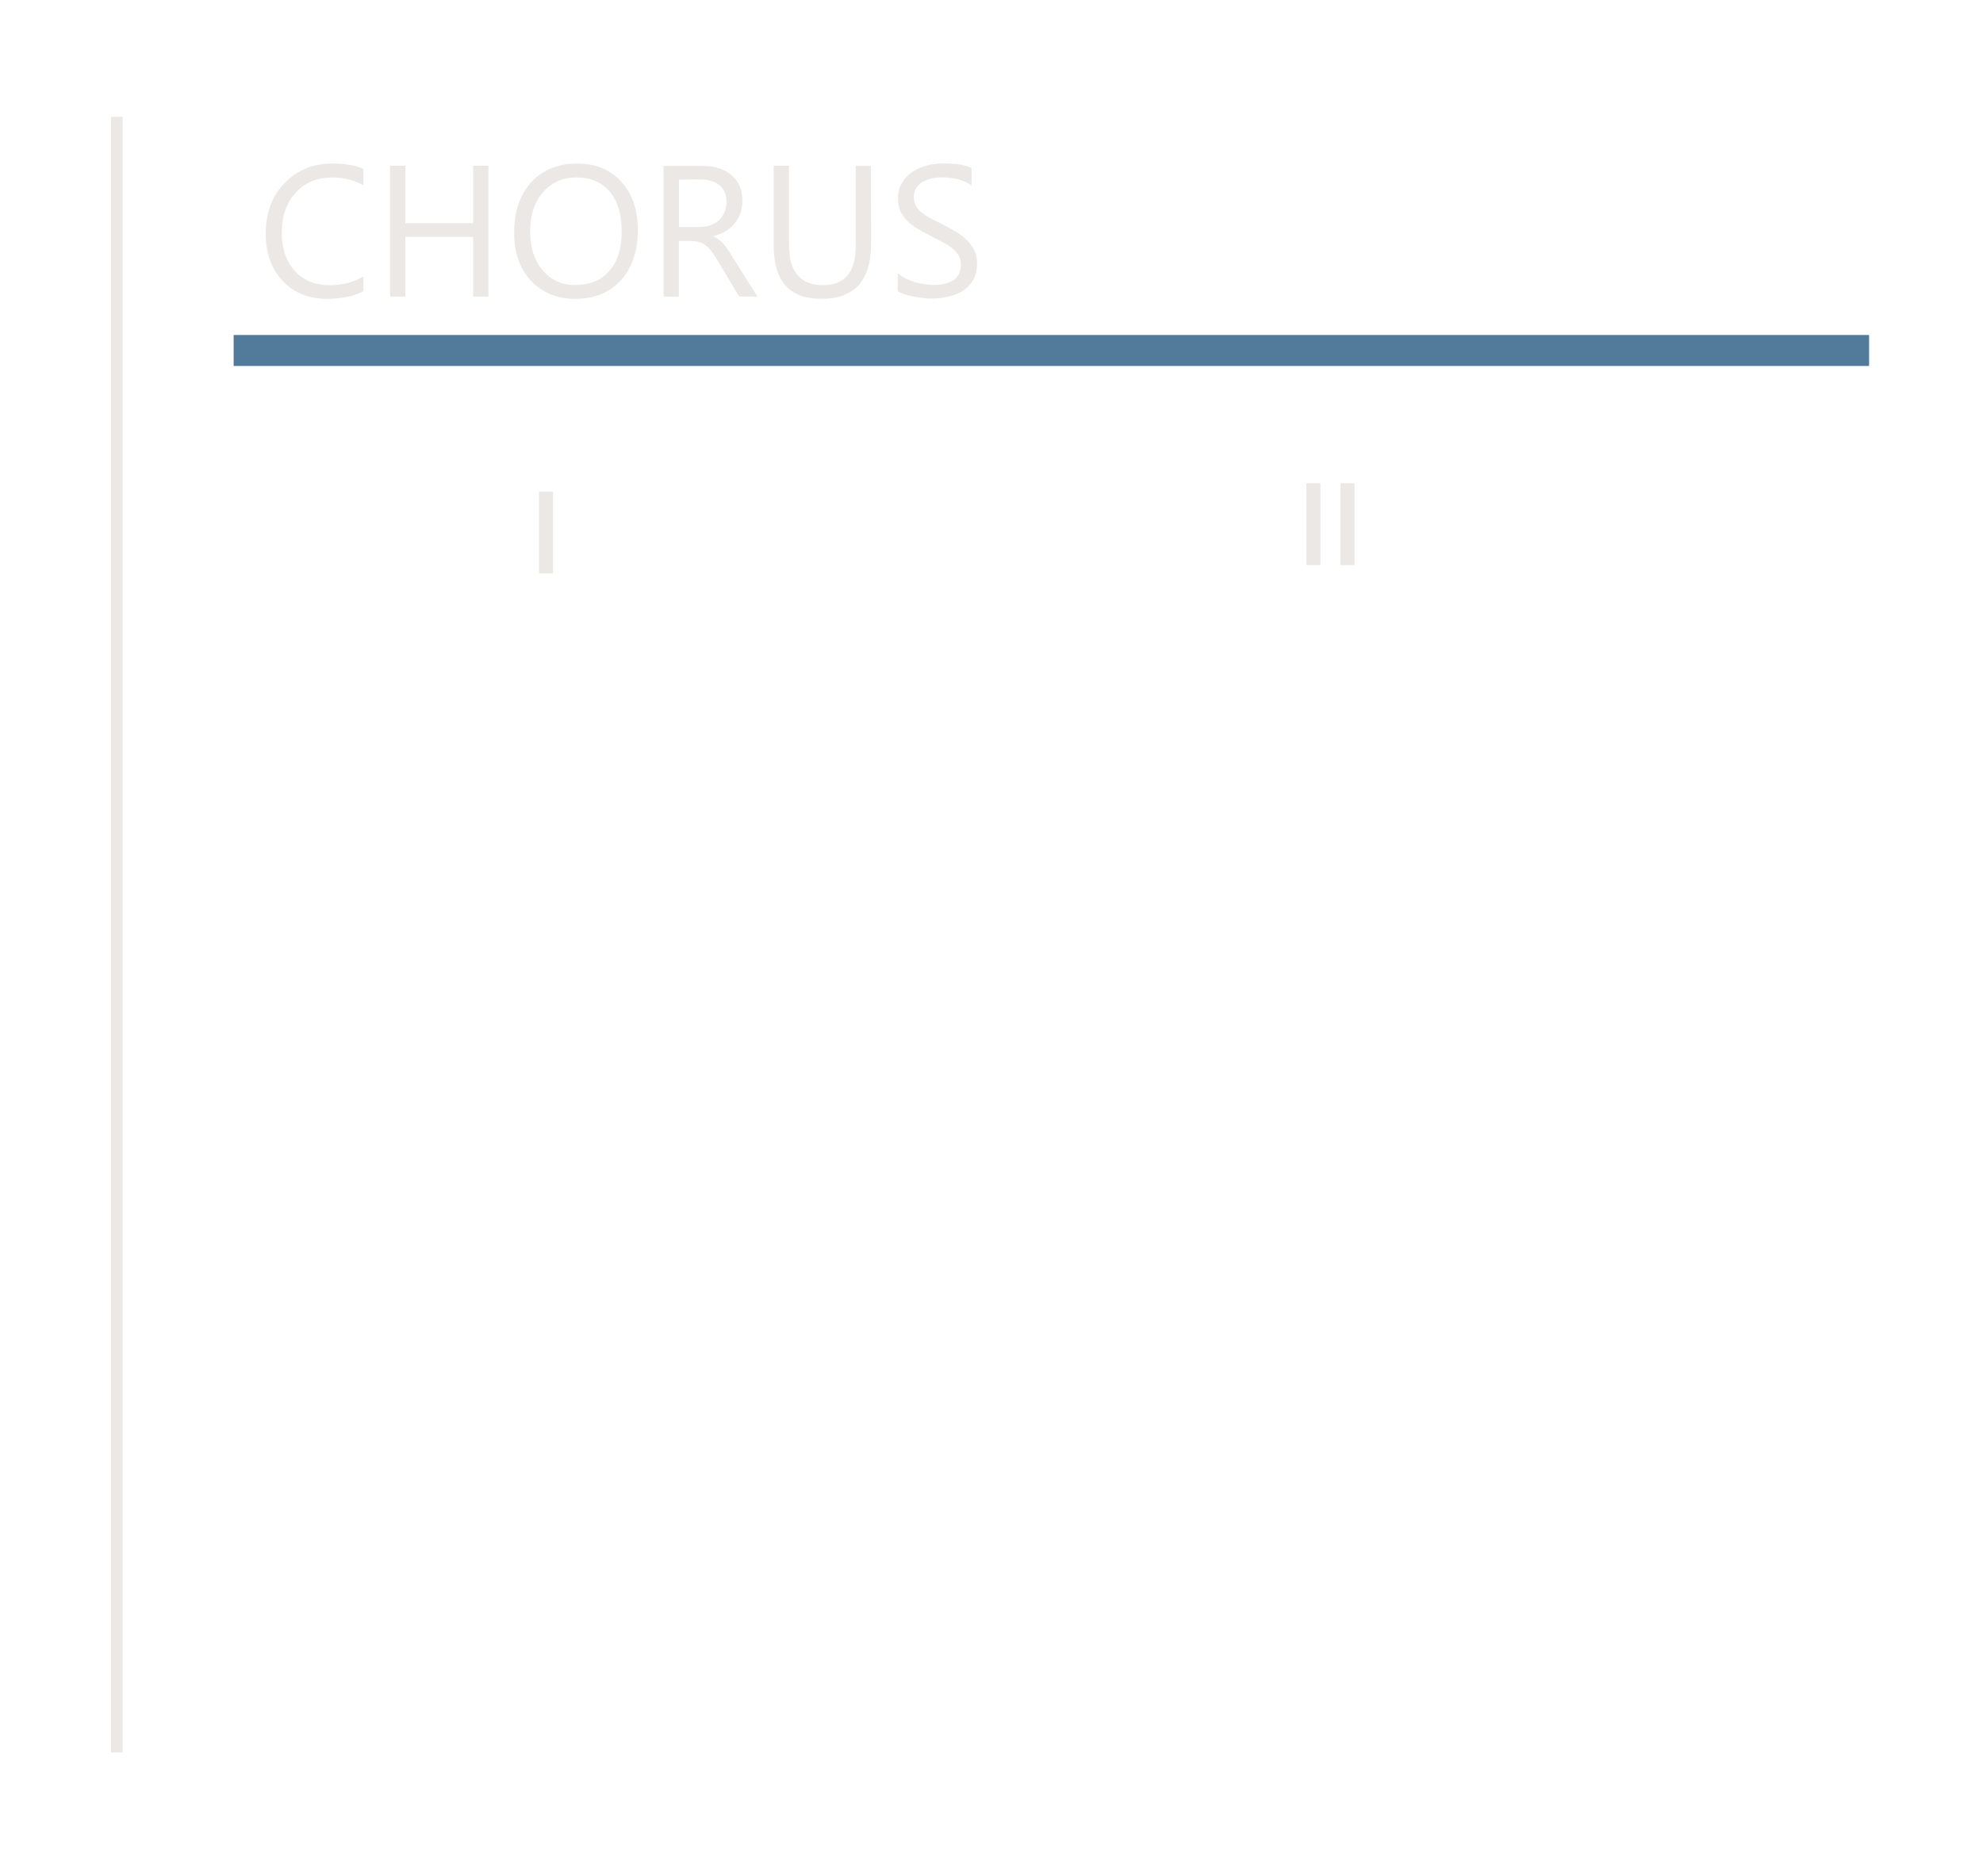 <?xml version="1.0" encoding="UTF-8" standalone="no"?>
<svg
   xmlns:dc="http://purl.org/dc/elements/1.1/"
   xmlns:cc="http://creativecommons.org/ns#"
   xmlns:rdf="http://www.w3.org/1999/02/22-rdf-syntax-ns#"
   xmlns:svg="http://www.w3.org/2000/svg"
   xmlns="http://www.w3.org/2000/svg"
   width="16.975mm"
   height="16.058mm"
   viewBox="0 0 16.975 16.058"
   version="1.1"
   id="svg10058">
  <defs
     id="defs10052" />
  <g
     id="layer1"
     transform="translate(-40.65,-131.066)">
    <path
       id="rect41388-0-0-7-8-5-1-6"
       style="fill:none;fill-opacity:1;stroke:none;stroke-width:0.05;stroke-miterlimit:10;stroke-dasharray:none;stroke-opacity:1;paint-order:markers fill stroke"
       d="m 40.678,131.095 h 16.917 v 16 H 40.678 Z" />
    <path
       style="fill:none;stroke:#ece8e5;stroke-width:0.1;stroke-linecap:butt;stroke-linejoin:miter;stroke-opacity:1;stroke-miterlimit:4;stroke-dasharray:none"
       d="m 41.65,132.066 v 14"
       id="path16817" />
    <path
       style="fill:none;stroke:#527b9b;stroke-width:0.265;stroke-linecap:butt;stroke-linejoin:miter;stroke-opacity:1;stroke-miterlimit:4;stroke-dasharray:none"
       d="m 42.65,134.066 h 14"
       id="path16819" />
    <g
       aria-label="CHORUS"
       id="text41512"
       style="font-style:normal;font-variant:normal;font-weight:bold;font-stretch:normal;font-size:1.6px;line-height:1.25;font-family:'Yu Gothic UI';-inkscape-font-specification:'Yu Gothic UI Bold';letter-spacing:0px;word-spacing:0px;fill:#ece8e5;fill-opacity:1;stroke-width:0.101;stroke-miterlimit:4;stroke-dasharray:none">
      <path
         d="m 43.761,133.558 q -0.124,0.066 -0.309,0.066 -0.239,0 -0.383,-0.154 -0.144,-0.154 -0.144,-0.404 0,-0.269 0.162,-0.434 0.162,-0.166 0.41,-0.166 0.159,0 0.264,0.046 v 0.14 q -0.12,-0.067 -0.266,-0.067 -0.193,0 -0.313,0.129 -0.12,0.129 -0.12,0.345 0,0.205 0.112,0.327 0.113,0.121 0.295,0.121 0.169,0 0.292,-0.075 z"
         style="font-style:normal;font-variant:normal;font-weight:normal;font-stretch:normal;font-size:1.6px;font-family:'Yu Gothic UI';-inkscape-font-specification:'Yu Gothic UI';fill:#ece8e5;fill-opacity:1;stroke-width:0.101;stroke-miterlimit:4;stroke-dasharray:none"
         id="path848" />
      <path
         d="m 44.831,133.605 h -0.131 v -0.511 h -0.58 v 0.511 h -0.131 v -1.12 h 0.131 v 0.491 h 0.58 v -0.491 h 0.131 z"
         style="font-style:normal;font-variant:normal;font-weight:normal;font-stretch:normal;font-size:1.6px;font-family:'Yu Gothic UI';-inkscape-font-specification:'Yu Gothic UI';fill:#ece8e5;fill-opacity:1;stroke-width:0.101;stroke-miterlimit:4;stroke-dasharray:none"
         id="path850" />
      <path
         d="m 45.576,133.624 q -0.238,0 -0.382,-0.157 -0.143,-0.157 -0.143,-0.409 0,-0.27 0.146,-0.431 0.146,-0.161 0.398,-0.161 0.232,0 0.373,0.156 0.142,0.156 0.142,0.409 0,0.274 -0.145,0.434 -0.145,0.159 -0.389,0.159 z m 0.009,-1.039 q -0.177,0 -0.287,0.127 -0.11,0.127 -0.11,0.334 0,0.207 0.107,0.334 0.108,0.126 0.28,0.126 0.184,0 0.291,-0.12 0.106,-0.12 0.106,-0.337 0,-0.222 -0.103,-0.343 -0.103,-0.121 -0.284,-0.121 z"
         style="font-style:normal;font-variant:normal;font-weight:normal;font-stretch:normal;font-size:1.6px;font-family:'Yu Gothic UI';-inkscape-font-specification:'Yu Gothic UI';fill:#ece8e5;fill-opacity:1;stroke-width:0.101;stroke-miterlimit:4;stroke-dasharray:none"
         id="path852" />
      <path
         d="m 47.134,133.605 h -0.156 l -0.188,-0.314 q -0.026,-0.044 -0.05,-0.074 -0.024,-0.031 -0.05,-0.051 -0.025,-0.019 -0.055,-0.028 -0.029,-0.009 -0.066,-0.009 h -0.108 v 0.477 h -0.131 v -1.12 h 0.334 q 0.073,0 0.135,0.019 0.062,0.018 0.108,0.056 0.046,0.037 0.072,0.094 0.026,0.056 0.026,0.13 0,0.059 -0.018,0.108 -0.017,0.048 -0.05,0.087 -0.032,0.038 -0.078,0.066 -0.045,0.027 -0.102,0.041 v 0.003 q 0.028,0.013 0.048,0.029 0.021,0.016 0.04,0.037 0.019,0.022 0.037,0.05 0.019,0.027 0.041,0.064 z m -0.672,-1.002 v 0.406 h 0.178 q 0.049,0 0.091,-0.015 0.042,-0.015 0.073,-0.042 0.03,-0.028 0.048,-0.068 0.017,-0.041 0.017,-0.091 0,-0.09 -0.059,-0.14 -0.058,-0.051 -0.168,-0.051 z"
         style="font-style:normal;font-variant:normal;font-weight:normal;font-stretch:normal;font-size:1.6px;font-family:'Yu Gothic UI';-inkscape-font-specification:'Yu Gothic UI';fill:#ece8e5;fill-opacity:1;stroke-width:0.101;stroke-miterlimit:4;stroke-dasharray:none"
         id="path854" />
      <path
         d="m 48.107,133.152 q 0,0.472 -0.426,0.472 -0.408,0 -0.408,-0.454 v -0.685 h 0.131 v 0.677 q 0,0.345 0.291,0.345 0.28,0 0.28,-0.333 v -0.688 h 0.131 z"
         style="font-style:normal;font-variant:normal;font-weight:normal;font-stretch:normal;font-size:1.6px;font-family:'Yu Gothic UI';-inkscape-font-specification:'Yu Gothic UI';fill:#ece8e5;fill-opacity:1;stroke-width:0.101;stroke-miterlimit:4;stroke-dasharray:none"
         id="path856" />
      <path
         d="m 48.335,133.56 v -0.155 q 0.027,0.023 0.063,0.042 0.037,0.019 0.078,0.032 0.041,0.013 0.083,0.019 0.041,0.007 0.077,0.007 0.121,0 0.18,-0.044 0.06,-0.045 0.06,-0.13 0,-0.045 -0.02,-0.079 -0.02,-0.034 -0.055,-0.061 -0.035,-0.028 -0.084,-0.053 -0.048,-0.026 -0.103,-0.054 -0.059,-0.03 -0.109,-0.06 -0.051,-0.03 -0.088,-0.067 -0.037,-0.037 -0.059,-0.083 -0.021,-0.047 -0.021,-0.109 0,-0.077 0.034,-0.133 0.034,-0.057 0.088,-0.094 0.055,-0.037 0.124,-0.055 0.07,-0.018 0.143,-0.018 0.166,0 0.241,0.04 v 0.148 q -0.099,-0.069 -0.255,-0.069 -0.043,0 -0.086,0.009 -0.043,0.009 -0.077,0.029 -0.034,0.02 -0.055,0.052 -0.021,0.032 -0.021,0.078 0,0.043 0.016,0.074 0.016,0.031 0.048,0.057 0.031,0.026 0.076,0.05 0.045,0.024 0.104,0.053 0.06,0.03 0.114,0.062 0.054,0.033 0.095,0.073 0.041,0.04 0.064,0.088 0.024,0.048 0.024,0.111 0,0.083 -0.033,0.141 -0.032,0.057 -0.087,0.093 -0.055,0.036 -0.127,0.052 -0.072,0.016 -0.152,0.016 -0.027,0 -0.066,-0.005 -0.039,-0.004 -0.08,-0.013 -0.041,-0.008 -0.077,-0.019 -0.036,-0.013 -0.058,-0.027 z"
         style="font-style:normal;font-variant:normal;font-weight:normal;font-stretch:normal;font-size:1.6px;font-family:'Yu Gothic UI';-inkscape-font-specification:'Yu Gothic UI';fill:#ece8e5;fill-opacity:1;stroke-width:0.101;stroke-miterlimit:4;stroke-dasharray:none"
         id="path858" />
    </g>
    <g
       aria-label="I"
       id="text41910-9"
       style="font-style:normal;font-variant:normal;font-weight:bold;font-stretch:normal;font-size:1px;line-height:1;font-family:'Yu Gothic UI';-inkscape-font-specification:'Yu Gothic UI Bold';letter-spacing:0px;word-spacing:0px;fill:#ece8e5;fill-opacity:1;stroke-width:0.073">
      <path
         d="m 45.384,135.974 h -0.12 v -0.7 h 0.12 z"
         style="font-style:normal;font-variant:normal;font-weight:bold;font-stretch:normal;font-size:1px;font-family:'Yu Gothic UI';-inkscape-font-specification:'Yu Gothic UI Bold';fill:#ece8e5;fill-opacity:1;stroke-width:0.073"
         id="path845" />
    </g>
    <g
       aria-label="II"
       id="text41910-9-0"
       style="font-style:normal;font-variant:normal;font-weight:bold;font-stretch:normal;font-size:1px;line-height:1;font-family:'Yu Gothic UI';-inkscape-font-specification:'Yu Gothic UI Bold';letter-spacing:0px;word-spacing:0px;fill:#ece8e5;fill-opacity:1;stroke-width:0.073">
      <path
         d="m 51.953,135.903 h -0.12 v -0.7 h 0.12 z"
         style="font-style:normal;font-variant:normal;font-weight:bold;font-stretch:normal;font-size:1px;font-family:'Yu Gothic UI';-inkscape-font-specification:'Yu Gothic UI Bold';fill:#ece8e5;fill-opacity:1;stroke-width:0.073"
         id="path840" />
      <path
         d="m 52.245,135.903 h -0.12 v -0.7 h 0.12 z"
         style="font-style:normal;font-variant:normal;font-weight:bold;font-stretch:normal;font-size:1px;font-family:'Yu Gothic UI';-inkscape-font-specification:'Yu Gothic UI Bold';fill:#ece8e5;fill-opacity:1;stroke-width:0.073"
         id="path842" />
    </g>
  </g>
</svg>
